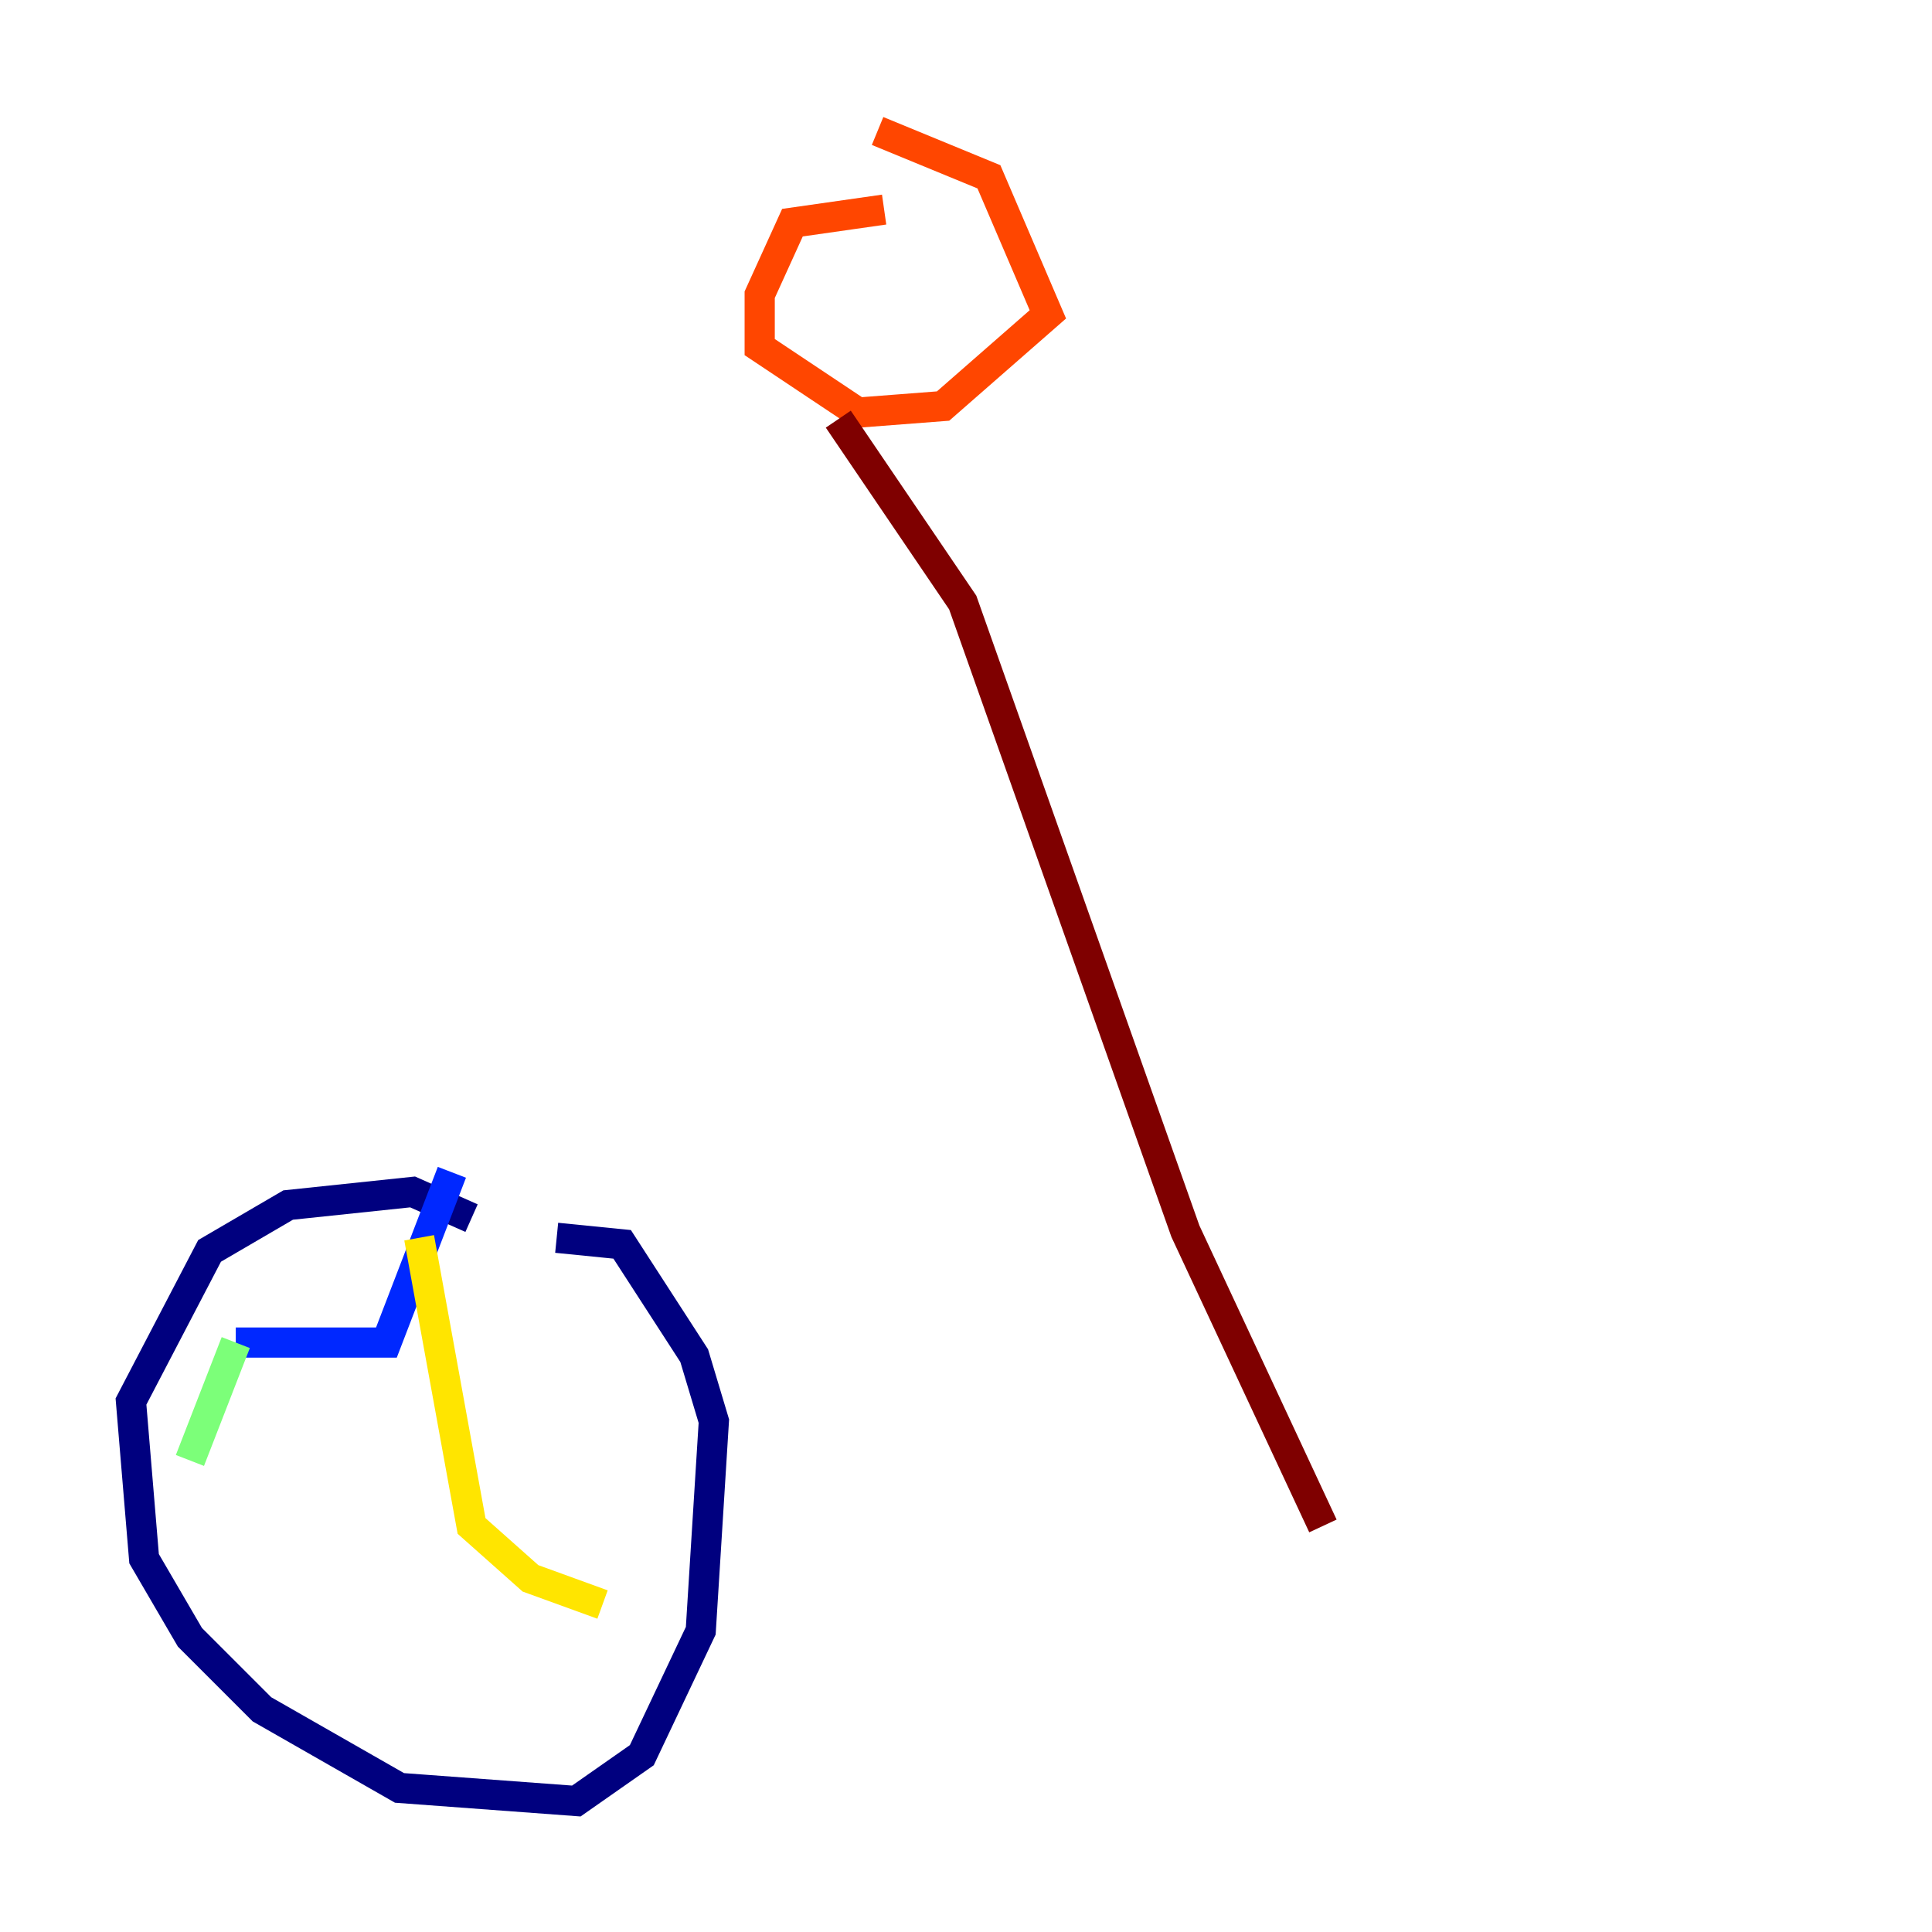 <?xml version="1.0" encoding="utf-8" ?>
<svg baseProfile="tiny" height="128" version="1.2" viewBox="0,0,128,128" width="128" xmlns="http://www.w3.org/2000/svg" xmlns:ev="http://www.w3.org/2001/xml-events" xmlns:xlink="http://www.w3.org/1999/xlink"><defs /><polyline fill="none" points="31.241,80.705 27.336,78.969 19.091,79.837 13.885,82.875 8.678,92.854 9.546,103.268 12.583,108.475 17.356,113.248 26.468,118.454 38.183,119.322 42.522,116.285 46.427,108.041 47.295,94.156 45.993,89.817 41.22,82.441 36.881,82.007" stroke="#00007f" stroke-width="2" /><polyline fill="none" points="29.939,77.668 25.6,88.949 15.62,88.949" stroke="#0028ff" stroke-width="2" /><polyline fill="none" points="15.62,88.949 15.62,88.949" stroke="#00d4ff" stroke-width="2" /><polyline fill="none" points="15.62,88.949 12.583,96.759" stroke="#7cff79" stroke-width="2" /><polyline fill="none" points="27.77,82.007 31.241,101.098 35.146,104.57 39.919,106.305" stroke="#ffe500" stroke-width="2" /><polyline fill="none" points="58.576,13.885 52.502,14.752 50.332,19.525 50.332,22.997 56.841,27.336 62.481,26.902 69.424,20.827 65.519,11.715 58.142,8.678" stroke="#ff4600" stroke-width="2" /><polyline fill="none" points="55.539,27.77 63.783,39.919 78.536,81.573 87.647,101.098" stroke="#7f0000" stroke-width="2" /></svg>